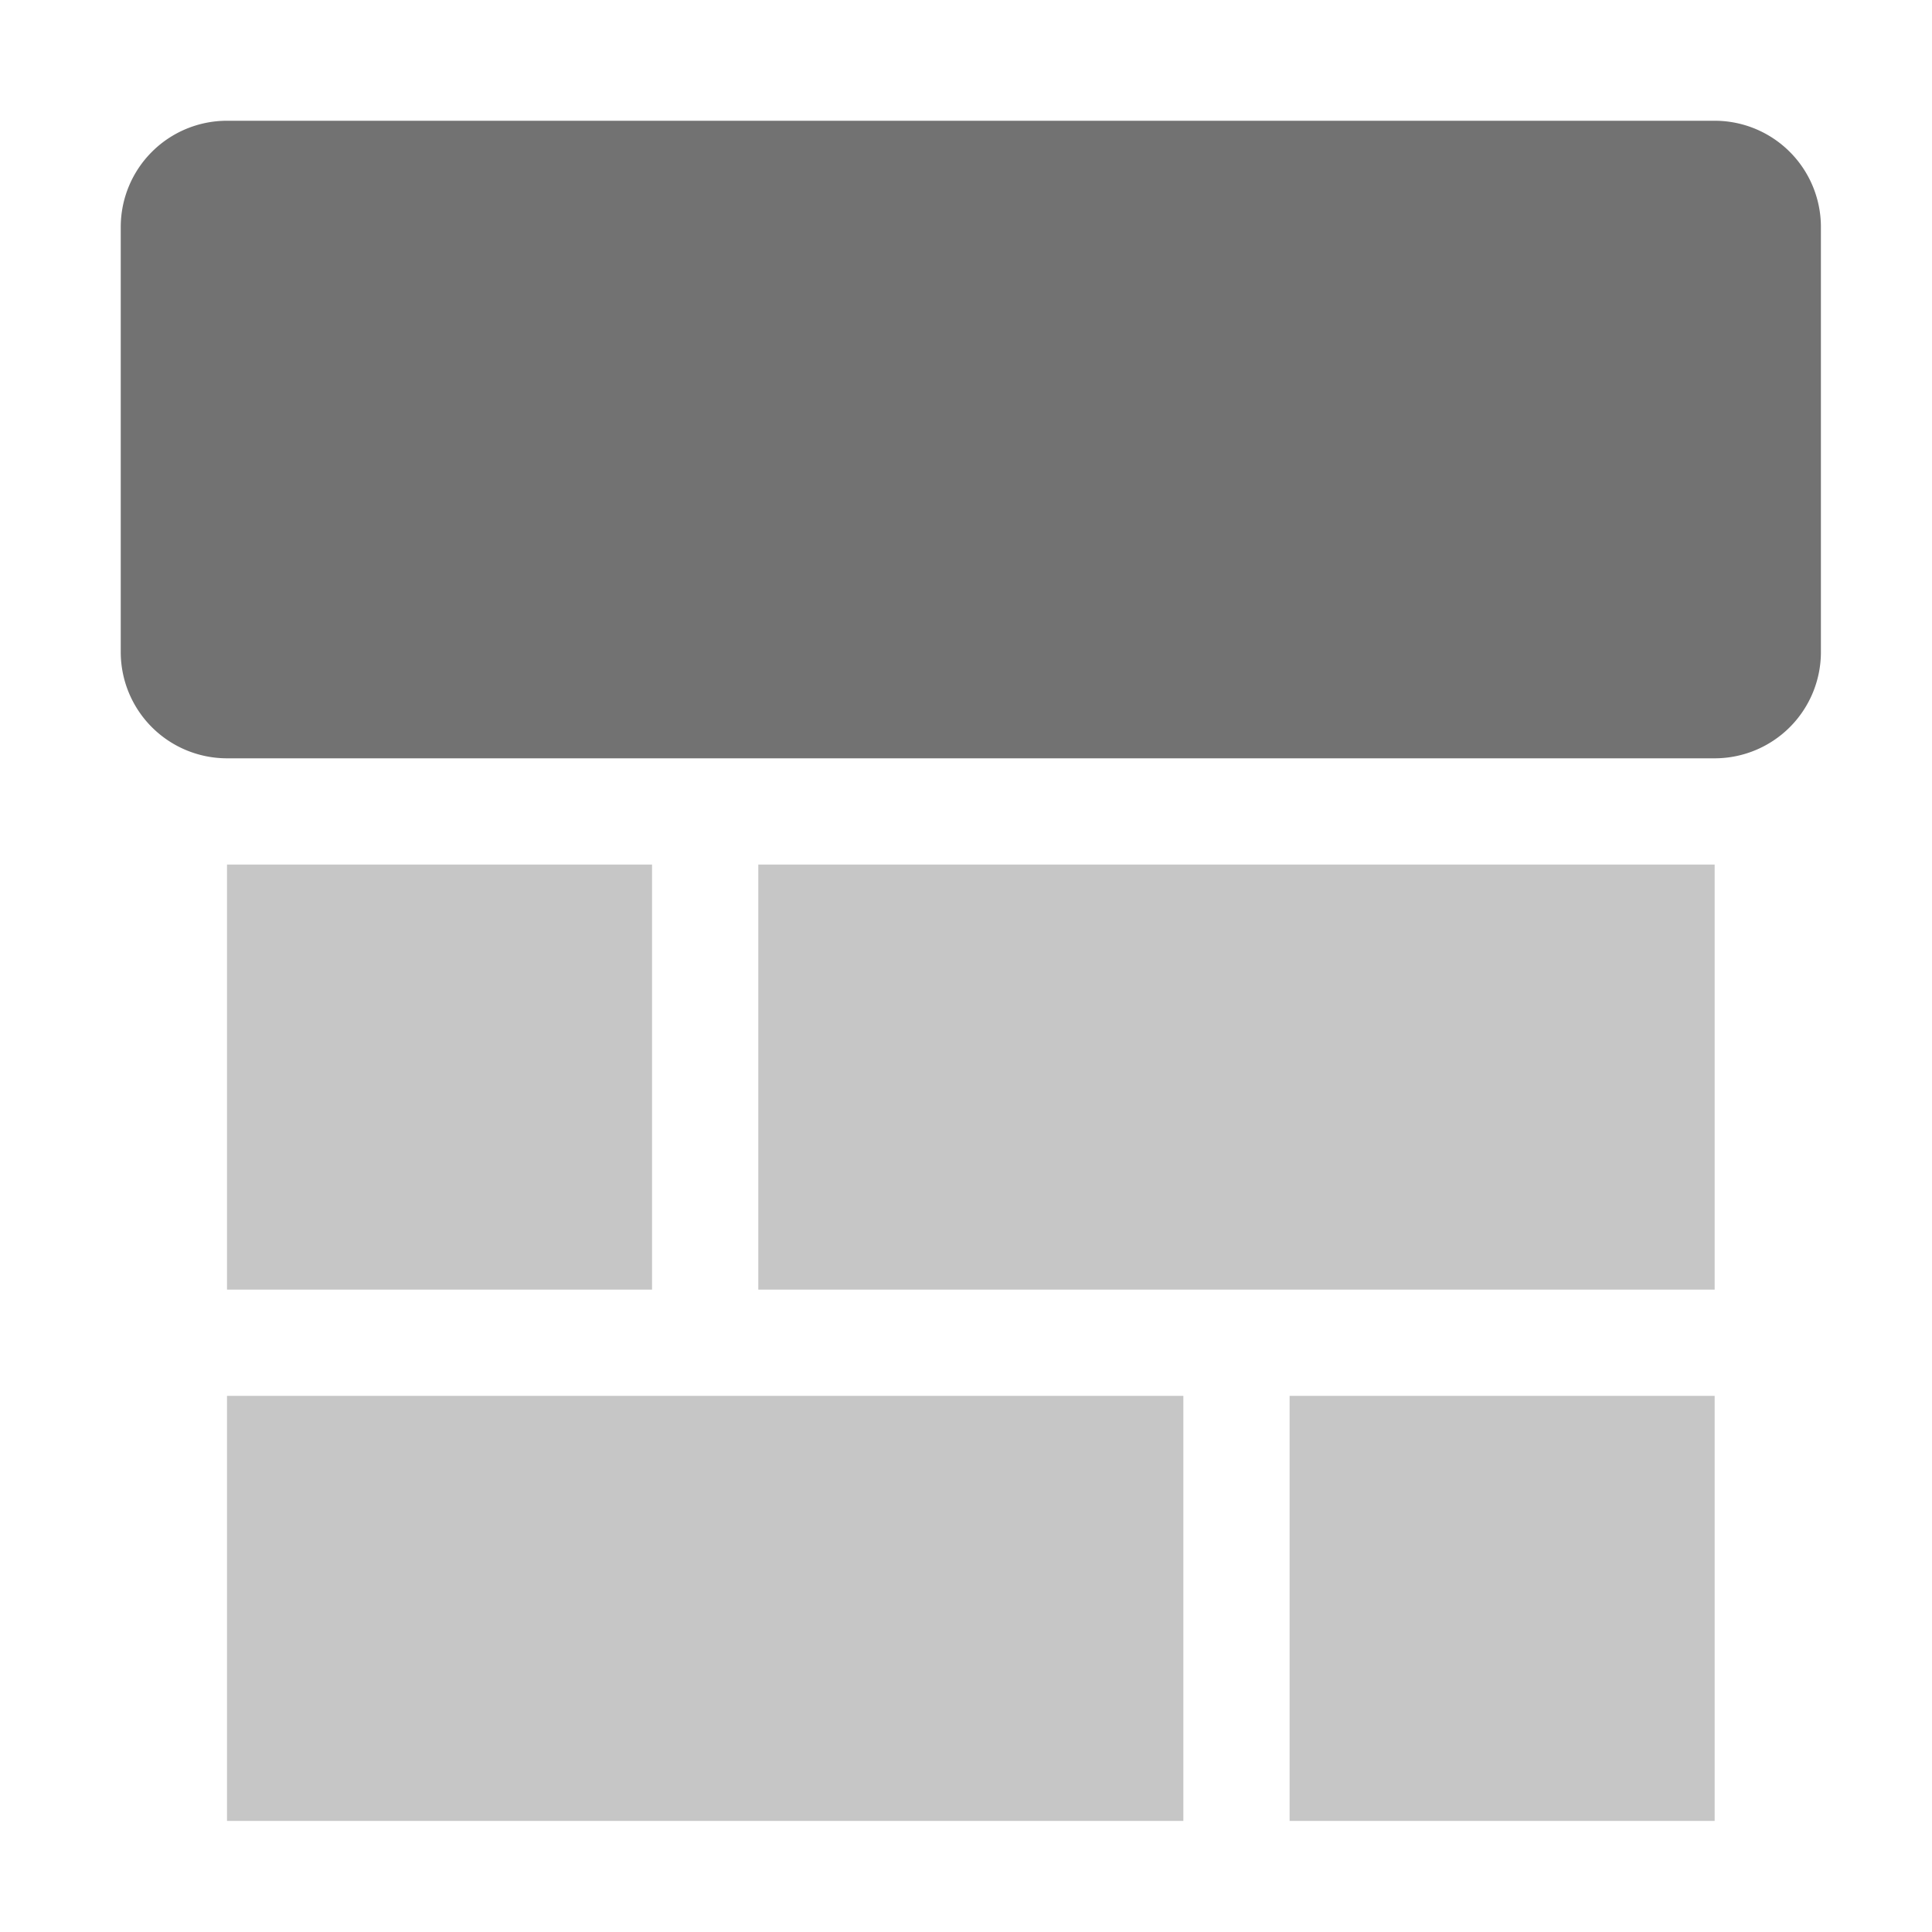 ﻿<?xml version='1.0' encoding='UTF-8'?>
<svg viewBox="-2 -2 32 32" xmlns="http://www.w3.org/2000/svg">
  <g transform="matrix(0.055, 0, 0, 0.055, 0, 0)">
    <defs>
      <style>.fa-secondary{opacity:.4}</style>
    </defs>
    <path d="M160, 224L32, 224L32, 352L160, 352zM32, 512L320, 512L320, 384L32, 384zM352, 512L480, 512L480, 384L352, 384zM192, 224L192, 352L480, 352L480, 224z" fill="#727272" opacity="0.4" fill-opacity="1" class="Black" />
    <path d="M0, 160L0, 32A32 32 0 0 1 32, 0L480, 0A32 32 0 0 1 512, 32L512, 160A32 32 0 0 1 480, 192L32, 192A32 32 0 0 1 0, 160z" fill="#727272" fill-opacity="1" class="Black" />
  </g>
</svg>